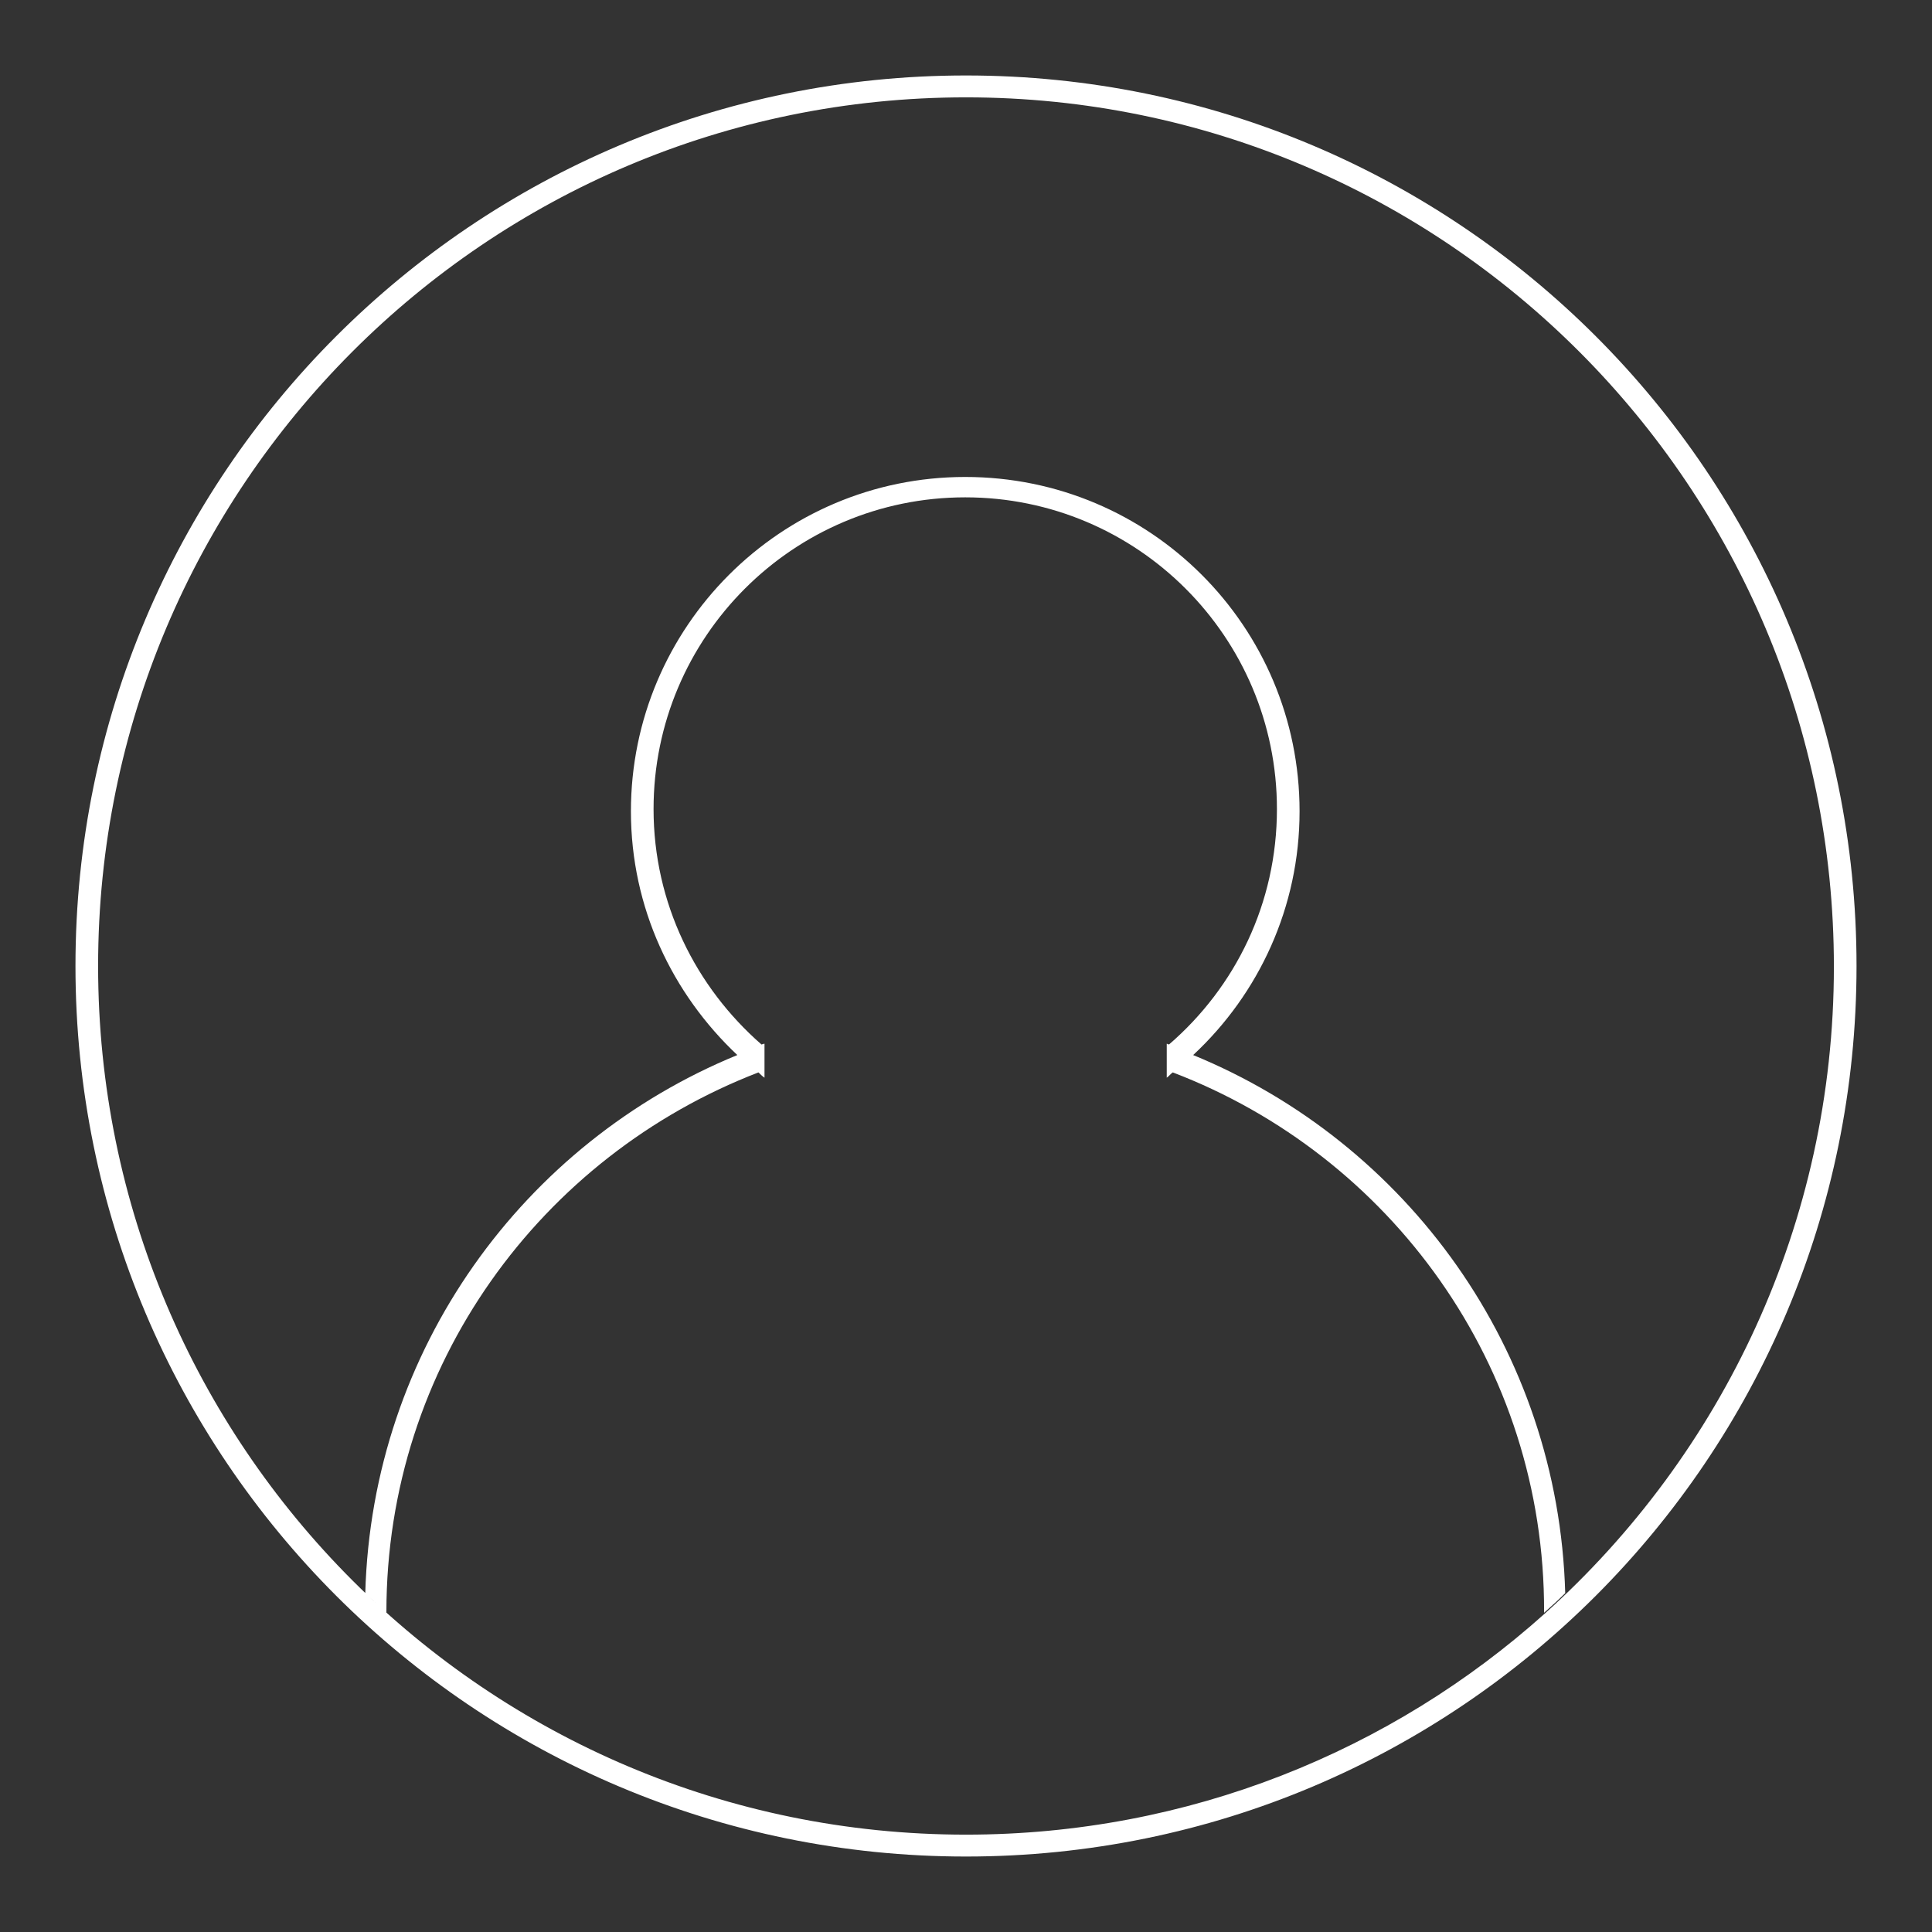 <!--?xml version="1.0" encoding="utf-8"?-->
<!-- Svg Vector Icons : http://www.onlinewebfonts.com/icon -->

<svg version="1.1" xmlns="http://www.w3.org/2000/svg" xmlns:xlink="http://www.w3.org/1999/xlink" x="0px" y="0px" viewBox="0 0 256 256" enable-background="new 0 0 256 256" xml:space="preserve">
<rect x="0" y="0" width="256" height="256" fill="#333333" stroke="none"/>
<g><g><path fill="#ffffff" data-title="Layer 0" xs="0" d="M128,246c-65.2,0-118-52.8-118-118C10,62.8,62.8,10,128,10c65.2,0,118,52.8,118,118C246,193.2,193.2,246,128,246z M128,12.9C64.4,12.9,13,64.5,13,128c0,63.6,51.5,115.1,115,115.1c29.5,0,56.4-11.1,76.7-29.3l0,0l0,0c23.5-21.1,38.3-51.7,38.3-85.7C243,64.5,191.5,12.9,128,12.9z M155.4,142.1c-0.3,0.2-0.5,0.5-0.8,0.7v-1v-3v-0.5c0.1,0,0.2,0.1,0.3,0.1c8.8-7.6,14.3-18.7,14.3-31.2c0-22.8-18.5-41.3-41.3-41.3c-22.8,0-41.3,18.5-41.3,41.3c0,12.5,5.6,23.6,14.3,31.2c0.1,0,0.2-0.1,0.4-0.1v0.5v3v1c-0.3-0.2-0.6-0.5-0.8-0.7c-28.8,11.1-49.3,38.8-49.3,71.5c0,0,0,0.1,0,0.1c-1-0.9-1.9-1.8-2.8-2.6c0.9-32.3,21-59.7,49.3-71.3c-8.6-8.1-14.1-19.5-14.1-32.3c0-24.4,19.8-44.3,44.3-44.3s44.3,19.8,44.3,44.3c0,12.7-5.4,24.2-14.1,32.3c28.3,11.6,48.4,39,49.3,71.3c-0.9,0.9-1.9,1.8-2.8,2.6l0,0c0,0,0-0.1,0-0.1C204.7,180.9,184.2,153.1,155.4,142.1z"/></g></g>
</svg>